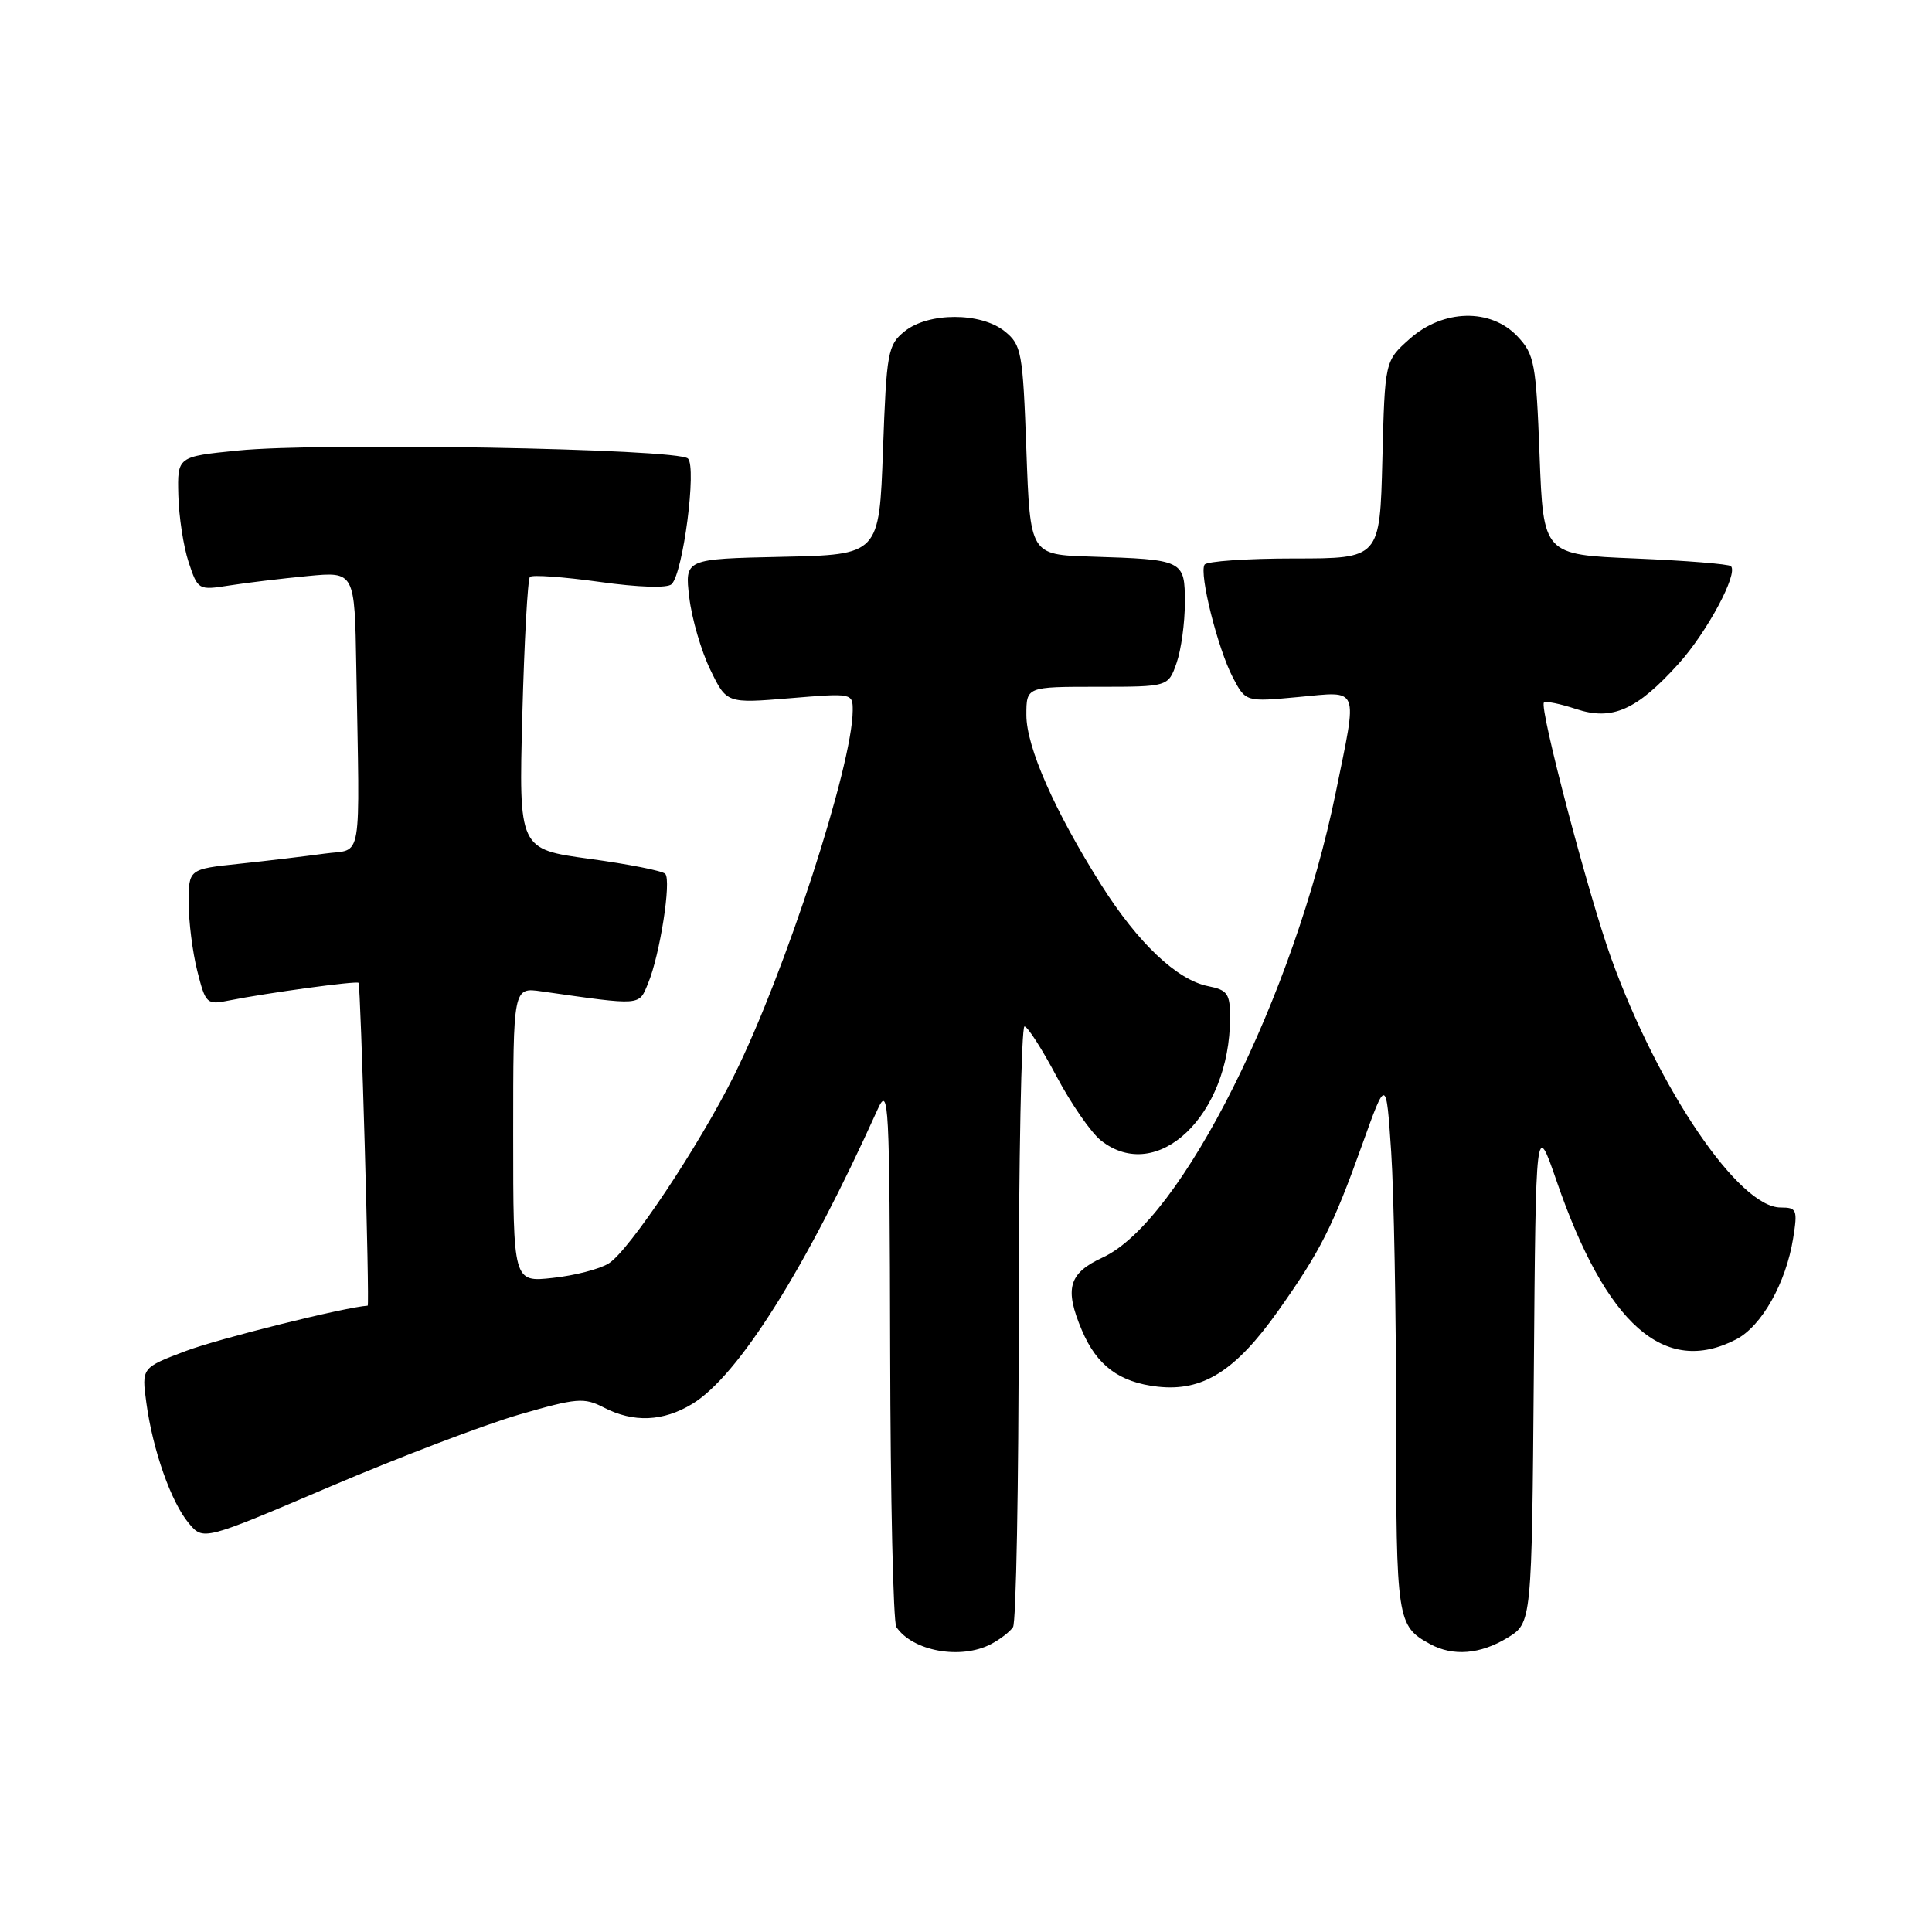 <?xml version="1.0" encoding="UTF-8" standalone="no"?>
<!DOCTYPE svg PUBLIC "-//W3C//DTD SVG 1.1//EN" "http://www.w3.org/Graphics/SVG/1.1/DTD/svg11.dtd" >
<svg xmlns="http://www.w3.org/2000/svg" xmlns:xlink="http://www.w3.org/1999/xlink" version="1.1" viewBox="0 0 256 256">
 <g >
 <path fill="currentColor"
d=" M 131.32 217.85 C 132.52 217.22 133.83 216.21 134.23 215.60 C 134.64 215.00 134.98 196.84 134.98 175.25 C 134.99 153.66 135.34 136.00 135.75 136.01 C 136.16 136.01 138.07 138.99 140.00 142.63 C 141.93 146.26 144.57 150.08 145.88 151.12 C 153.32 156.99 162.97 147.82 162.99 134.88 C 163.00 131.67 162.66 131.18 160.08 130.67 C 155.94 129.84 150.78 124.95 145.93 117.27 C 139.75 107.49 136.00 98.98 136.00 94.75 C 136.00 91.00 136.00 91.00 145.40 91.00 C 154.80 91.00 154.80 91.00 155.90 87.85 C 156.51 86.12 157.00 82.53 157.00 79.87 C 157.00 74.20 156.88 74.14 144.50 73.75 C 136.50 73.50 136.50 73.50 136.00 59.66 C 135.53 46.62 135.36 45.71 133.14 43.91 C 129.98 41.36 123.02 41.36 119.86 43.91 C 117.64 45.71 117.47 46.62 117.00 59.66 C 116.50 73.50 116.50 73.50 103.61 73.78 C 90.73 74.06 90.73 74.06 91.33 79.15 C 91.66 81.94 92.91 86.25 94.11 88.72 C 96.28 93.21 96.28 93.21 104.64 92.52 C 112.94 91.83 113.00 91.84 112.99 94.16 C 112.96 101.42 104.00 128.97 97.27 142.50 C 92.62 151.84 83.36 165.74 80.66 167.41 C 79.47 168.16 76.14 169.02 73.25 169.33 C 68.00 169.91 68.00 169.91 68.00 150.36 C 68.00 130.82 68.00 130.82 71.75 131.36 C 85.15 133.27 84.63 133.31 85.88 130.28 C 87.45 126.50 88.98 116.67 88.15 115.79 C 87.78 115.39 83.26 114.50 78.11 113.80 C 68.74 112.52 68.74 112.52 69.21 94.76 C 69.47 84.99 69.92 76.74 70.22 76.44 C 70.53 76.14 74.67 76.44 79.43 77.10 C 84.63 77.83 88.45 77.95 89.00 77.40 C 90.52 75.88 92.33 61.93 91.16 60.76 C 89.84 59.44 42.39 58.59 31.50 59.70 C 23.50 60.50 23.50 60.50 23.63 65.62 C 23.70 68.43 24.31 72.42 24.99 74.48 C 26.22 78.18 26.28 78.22 30.37 77.58 C 32.64 77.22 37.31 76.66 40.75 76.33 C 47.00 75.73 47.00 75.73 47.21 88.36 C 47.67 115.06 48.12 112.39 43.00 113.11 C 40.52 113.45 35.46 114.06 31.75 114.45 C 25.00 115.16 25.00 115.16 25.00 119.64 C 25.00 122.10 25.51 126.16 26.14 128.65 C 27.25 133.04 27.39 133.17 30.39 132.56 C 35.33 131.57 47.28 129.94 47.51 130.23 C 47.80 130.60 49.00 173.00 48.72 173.01 C 45.77 173.19 28.94 177.38 24.63 179.01 C 18.76 181.23 18.76 181.23 19.39 185.87 C 20.24 192.14 22.66 199.01 25.00 201.82 C 26.94 204.15 26.94 204.15 43.70 197.00 C 52.92 193.07 64.21 188.77 68.80 187.44 C 76.44 185.23 77.39 185.15 80.02 186.51 C 83.95 188.54 87.87 188.37 91.74 186.02 C 97.85 182.29 106.74 168.16 116.29 147.00 C 117.77 143.73 117.88 145.80 117.95 179.00 C 117.99 198.53 118.36 214.99 118.77 215.59 C 120.94 218.80 127.32 219.95 131.32 217.85 Z  M 199.74 217.02 C 202.97 215.05 202.97 215.05 203.24 181.77 C 203.50 148.50 203.50 148.50 206.26 156.50 C 212.83 175.56 220.56 182.38 230.04 177.48 C 233.43 175.73 236.65 170.01 237.60 164.09 C 238.21 160.29 238.09 160.00 235.94 160.00 C 230.41 160.00 219.81 144.41 213.50 127.00 C 210.51 118.73 203.93 93.74 204.58 93.09 C 204.81 92.86 206.72 93.25 208.84 93.95 C 213.63 95.53 216.87 94.10 222.42 87.95 C 226.18 83.79 230.35 76.02 229.36 75.02 C 229.07 74.74 223.36 74.28 216.67 74.00 C 204.50 73.50 204.50 73.50 204.00 60.33 C 203.54 48.11 203.32 46.96 201.08 44.58 C 197.53 40.81 191.20 40.96 186.77 44.92 C 183.50 47.83 183.50 47.83 183.17 60.92 C 182.84 74.00 182.84 74.00 171.48 74.00 C 165.23 74.00 159.89 74.37 159.61 74.82 C 158.87 76.02 161.36 85.94 163.35 89.75 C 165.06 93.01 165.06 93.01 172.03 92.36 C 180.25 91.60 179.91 90.73 177.00 104.99 C 171.52 131.87 156.52 161.83 146.12 166.62 C 141.59 168.71 141.01 170.74 143.36 176.28 C 145.34 180.95 148.32 183.17 153.39 183.74 C 159.37 184.41 163.71 181.68 169.39 173.66 C 174.96 165.79 176.62 162.51 180.51 151.64 C 183.68 142.79 183.68 142.79 184.34 152.64 C 184.70 158.06 184.99 174.00 184.99 188.06 C 185.00 214.77 185.10 215.44 189.50 217.85 C 192.53 219.50 196.14 219.21 199.74 217.02 Z "/>
</g>
</svg>